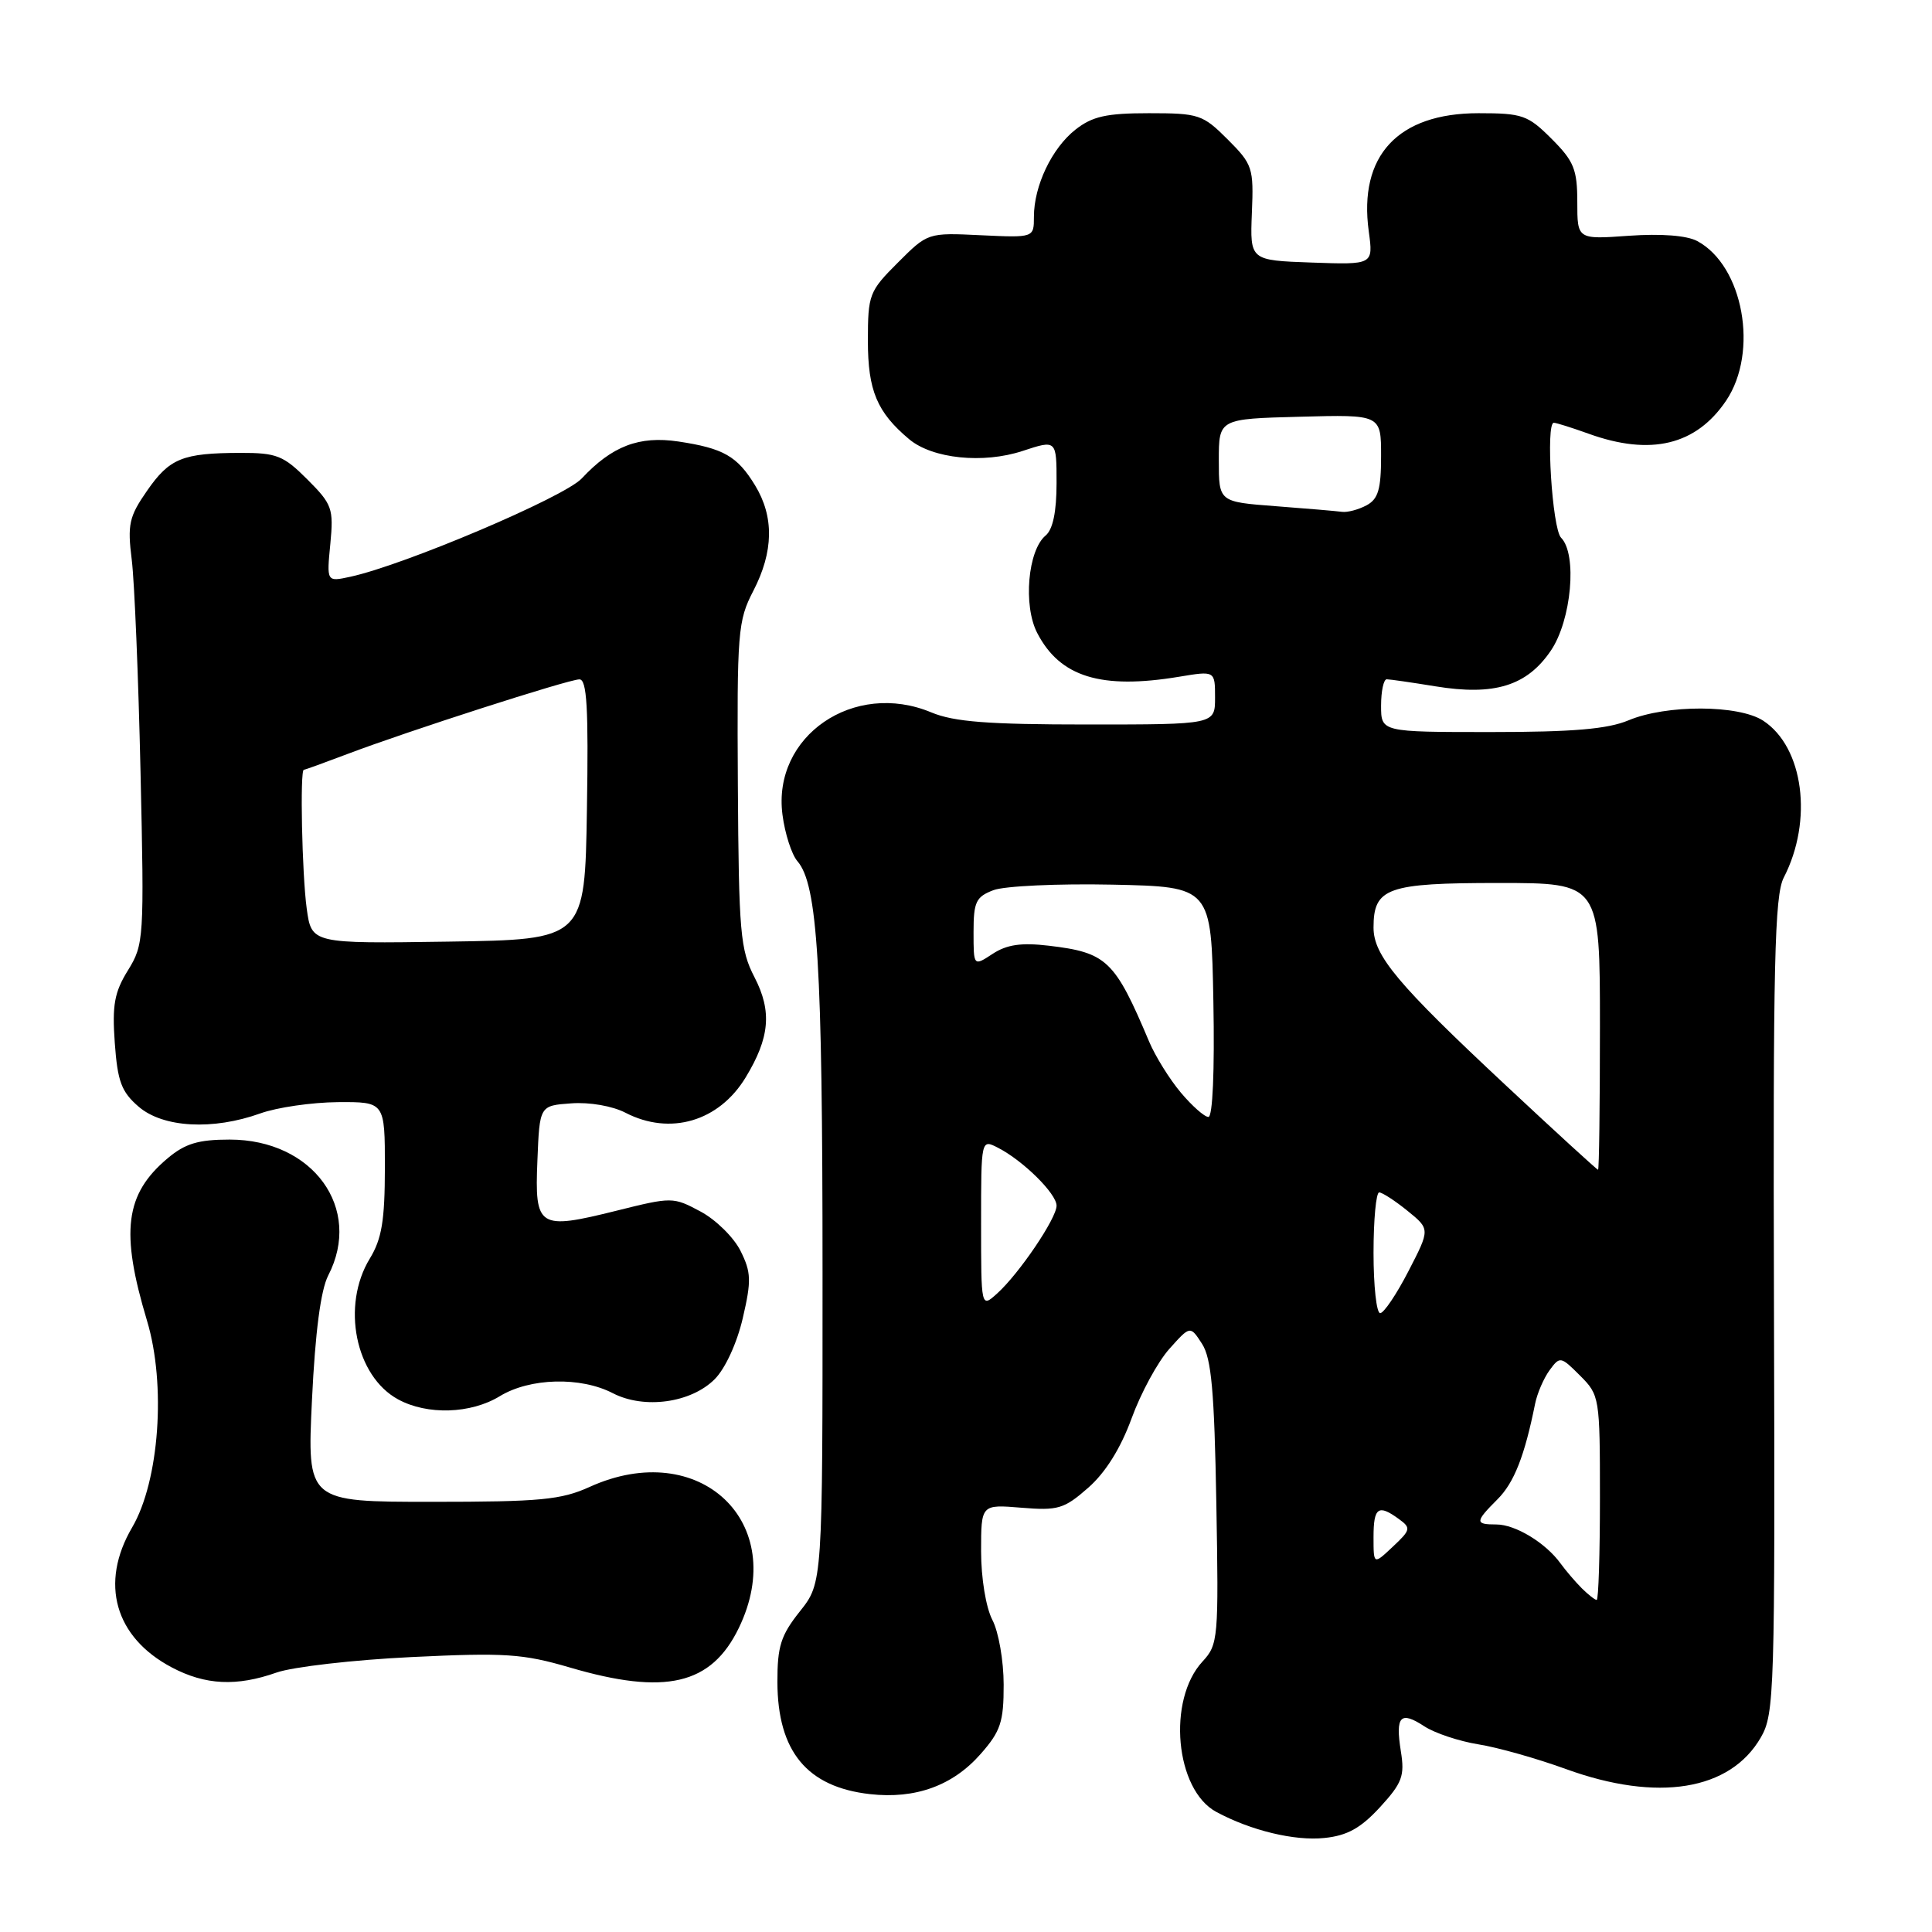 <?xml version="1.0" encoding="UTF-8" standalone="no"?>
<!DOCTYPE svg PUBLIC "-//W3C//DTD SVG 1.1//EN" "http://www.w3.org/Graphics/SVG/1.1/DTD/svg11.dtd" >
<svg xmlns="http://www.w3.org/2000/svg" xmlns:xlink="http://www.w3.org/1999/xlink" version="1.1" viewBox="0 0 256 256">
 <g >
 <path fill="currentColor"
d=" M 182.86 239.46 C 185.80 236.25 186.15 235.32 185.62 232.05 C 184.88 227.38 185.55 226.66 188.74 228.75 C 190.12 229.65 193.33 230.72 195.87 231.13 C 198.42 231.53 203.65 233.01 207.50 234.41 C 219.65 238.82 229.26 237.26 233.32 230.22 C 235.12 227.11 235.21 224.26 235.06 173.01 C 234.93 127.63 235.14 118.64 236.36 116.28 C 240.26 108.72 238.99 99.01 233.64 95.50 C 230.39 93.37 220.81 93.34 215.78 95.45 C 213.00 96.61 208.41 97.00 197.53 97.00 C 183.00 97.00 183.00 97.00 183.00 93.50 C 183.00 91.58 183.34 90.00 183.75 90.01 C 184.16 90.01 187.06 90.43 190.19 90.94 C 198.00 92.22 202.32 90.89 205.49 86.22 C 208.23 82.20 209.02 73.42 206.85 71.25 C 205.68 70.08 204.79 55.99 205.89 56.02 C 206.22 56.02 208.30 56.68 210.50 57.47 C 218.73 60.44 224.74 58.99 228.72 53.09 C 233.07 46.63 231.00 35.21 224.89 31.94 C 223.50 31.20 220.12 30.94 215.84 31.24 C 209.00 31.73 209.00 31.73 209.00 26.77 C 209.00 22.45 208.55 21.35 205.60 18.40 C 202.45 15.25 201.73 15.00 195.91 15.00 C 185.22 15.00 179.99 20.63 181.37 30.67 C 181.97 35.08 181.97 35.08 173.80 34.79 C 165.63 34.50 165.63 34.50 165.88 28.22 C 166.13 22.24 165.98 21.78 162.67 18.47 C 159.37 15.17 158.85 15.00 152.23 15.00 C 146.60 15.00 144.74 15.42 142.51 17.17 C 139.38 19.63 137.00 24.62 137.00 28.72 C 137.00 31.50 137.00 31.50 129.97 31.17 C 122.93 30.83 122.93 30.84 118.97 34.80 C 115.17 38.59 115.00 39.04 115.00 45.16 C 115.00 51.75 116.21 54.63 120.47 58.20 C 123.55 60.78 130.27 61.48 135.51 59.75 C 140.00 58.27 140.00 58.27 140.00 64.01 C 140.00 67.81 139.51 70.16 138.55 70.96 C 136.19 72.92 135.56 80.24 137.43 83.86 C 140.45 89.71 145.89 91.39 156.25 89.67 C 161.00 88.88 161.00 88.88 161.00 92.44 C 161.00 96.00 161.00 96.00 144.12 96.00 C 130.90 96.00 126.41 95.65 123.41 94.40 C 113.15 90.11 102.33 97.53 103.68 107.94 C 104.00 110.45 104.90 113.23 105.66 114.11 C 108.34 117.20 108.99 127.78 108.99 168.61 C 109.00 209.72 109.00 209.72 106.00 213.50 C 103.46 216.69 103.00 218.14 103.01 222.89 C 103.04 232.07 106.93 236.79 115.27 237.73 C 121.30 238.41 126.26 236.61 129.95 232.40 C 132.59 229.40 133.00 228.16 132.99 223.22 C 132.99 220.07 132.32 216.21 131.49 214.64 C 130.64 212.99 130.00 209.12 130.00 205.55 C 130.00 199.34 130.00 199.34 135.34 199.78 C 140.19 200.18 141.00 199.94 144.20 197.13 C 146.49 195.12 148.49 191.91 149.94 187.95 C 151.16 184.59 153.41 180.45 154.94 178.74 C 157.71 175.64 157.71 175.64 159.28 178.07 C 160.52 180.00 160.91 184.35 161.17 199.16 C 161.49 217.14 161.42 217.91 159.34 220.16 C 154.63 225.25 155.72 237.17 161.17 240.09 C 165.75 242.56 171.56 243.96 175.50 243.54 C 178.53 243.23 180.31 242.23 182.86 239.46 Z  M 36.65 221.62 C 38.79 220.87 46.84 219.94 54.52 219.57 C 66.93 218.97 69.29 219.13 75.50 220.95 C 88.17 224.67 94.25 223.25 97.90 215.71 C 104.66 201.74 92.69 190.42 78.14 197.02 C 74.36 198.74 71.58 199.00 57.24 199.00 C 40.69 199.00 40.69 199.00 41.34 185.46 C 41.77 176.49 42.50 170.94 43.49 169.01 C 48.09 160.12 41.48 151.00 30.43 151.00 C 26.27 151.00 24.53 151.53 22.21 153.48 C 16.56 158.23 15.93 163.20 19.48 175.00 C 22.03 183.47 21.11 196.24 17.51 202.39 C 13.18 209.78 15.21 216.95 22.76 220.94 C 27.21 223.29 31.35 223.49 36.65 221.62 Z  M 66.23 185.00 C 70.22 182.57 76.93 182.39 81.21 184.61 C 85.36 186.75 91.56 185.90 94.70 182.75 C 96.09 181.36 97.65 177.98 98.42 174.67 C 99.58 169.68 99.54 168.59 98.12 165.74 C 97.23 163.96 94.85 161.61 92.82 160.53 C 89.20 158.59 89.04 158.59 81.67 160.43 C 71.33 163.00 70.84 162.69 71.21 153.76 C 71.50 146.50 71.50 146.50 75.69 146.20 C 78.11 146.02 81.16 146.55 82.89 147.45 C 88.80 150.50 95.26 148.60 98.80 142.77 C 102.00 137.50 102.31 134.01 99.98 129.50 C 98.09 125.85 97.89 123.63 97.77 104.00 C 97.65 83.72 97.76 82.26 99.82 78.29 C 102.51 73.09 102.59 68.48 100.05 64.31 C 97.69 60.44 95.87 59.40 89.88 58.50 C 84.69 57.73 81.10 59.10 77.08 63.40 C 74.77 65.88 53.51 74.90 46.39 76.43 C 43.28 77.10 43.28 77.10 43.77 72.07 C 44.22 67.38 44.02 66.82 40.72 63.52 C 37.56 60.36 36.65 60.00 31.85 60.01 C 24.17 60.03 22.46 60.73 19.47 65.05 C 17.10 68.46 16.87 69.50 17.46 74.20 C 17.82 77.11 18.34 89.75 18.62 102.27 C 19.12 124.39 19.07 125.15 16.95 128.58 C 15.15 131.49 14.85 133.19 15.21 138.21 C 15.58 143.31 16.09 144.68 18.38 146.65 C 21.62 149.43 28.21 149.79 34.50 147.53 C 36.70 146.74 41.31 146.07 44.75 146.04 C 51.00 146.00 51.00 146.00 51.00 154.75 C 50.99 161.73 50.59 164.16 49.00 166.77 C 45.20 173.00 47.09 182.36 52.76 185.43 C 56.62 187.53 62.39 187.35 66.23 185.00 Z  M 209.59 210.45 C 208.74 209.60 207.47 208.11 206.77 207.15 C 204.80 204.43 200.79 202.00 198.28 202.00 C 195.42 202.00 195.43 201.66 198.42 198.67 C 200.63 196.47 202.02 192.92 203.41 186.00 C 203.69 184.62 204.55 182.63 205.32 181.57 C 206.70 179.69 206.80 179.71 209.37 182.28 C 211.95 184.86 212.00 185.16 212.00 198.45 C 212.00 205.90 211.81 212.00 211.57 212.00 C 211.34 212.00 210.45 211.30 209.59 210.45 Z  M 182.00 203.67 C 182.00 199.73 182.63 199.28 185.36 201.28 C 186.99 202.46 186.93 202.72 184.55 204.95 C 182.00 207.35 182.00 207.35 182.00 203.67 Z  M 182.00 166.00 C 182.00 161.60 182.34 158.00 182.75 158.00 C 183.16 158.01 184.85 159.10 186.50 160.44 C 189.50 162.87 189.50 162.87 186.63 168.43 C 185.05 171.50 183.36 174.00 182.88 174.00 C 182.39 174.00 182.00 170.40 182.00 166.00 Z  M 130.00 162.12 C 130.00 150.93 130.00 150.93 132.25 152.09 C 135.58 153.80 140.00 158.17 140.00 159.76 C 140.00 161.44 135.03 168.78 132.12 171.40 C 130.00 173.31 130.00 173.31 130.00 162.12 Z  M 199.46 143.75 C 185.18 130.41 182.00 126.61 182.00 122.91 C 182.00 117.64 183.79 117.00 198.57 117.00 C 212.00 117.00 212.00 117.00 212.00 136.00 C 212.00 146.45 211.89 155.00 211.75 155.00 C 211.61 155.00 206.08 149.94 199.46 143.75 Z  M 156.47 144.78 C 154.98 143.01 153.09 139.97 152.27 138.03 C 147.71 127.22 146.66 126.22 138.96 125.31 C 135.33 124.88 133.41 125.16 131.53 126.39 C 129.00 128.05 129.00 128.05 129.00 123.50 C 129.00 119.50 129.32 118.83 131.64 117.95 C 133.09 117.40 140.18 117.07 147.39 117.22 C 160.50 117.50 160.50 117.50 160.78 132.75 C 160.95 141.87 160.69 148.00 160.12 148.00 C 159.60 148.00 157.96 146.55 156.47 144.78 Z  M 169.00 67.07 C 161.50 66.50 161.50 66.50 161.50 61.00 C 161.50 55.50 161.50 55.50 172.25 55.22 C 183.00 54.93 183.00 54.93 183.00 60.43 C 183.00 64.84 182.62 66.13 181.07 66.96 C 180.00 67.53 178.54 67.92 177.82 67.82 C 177.09 67.72 173.12 67.38 169.00 67.07 Z  M 40.64 120.38 C 40.02 115.85 39.73 102.00 40.26 102.00 C 40.41 102.00 43.00 101.06 46.01 99.92 C 53.94 96.91 75.28 90.04 76.77 90.02 C 77.77 90.00 77.99 93.80 77.77 107.25 C 77.50 124.50 77.50 124.50 59.39 124.77 C 41.28 125.04 41.28 125.04 40.64 120.38 Z "/>
</g>
</svg>